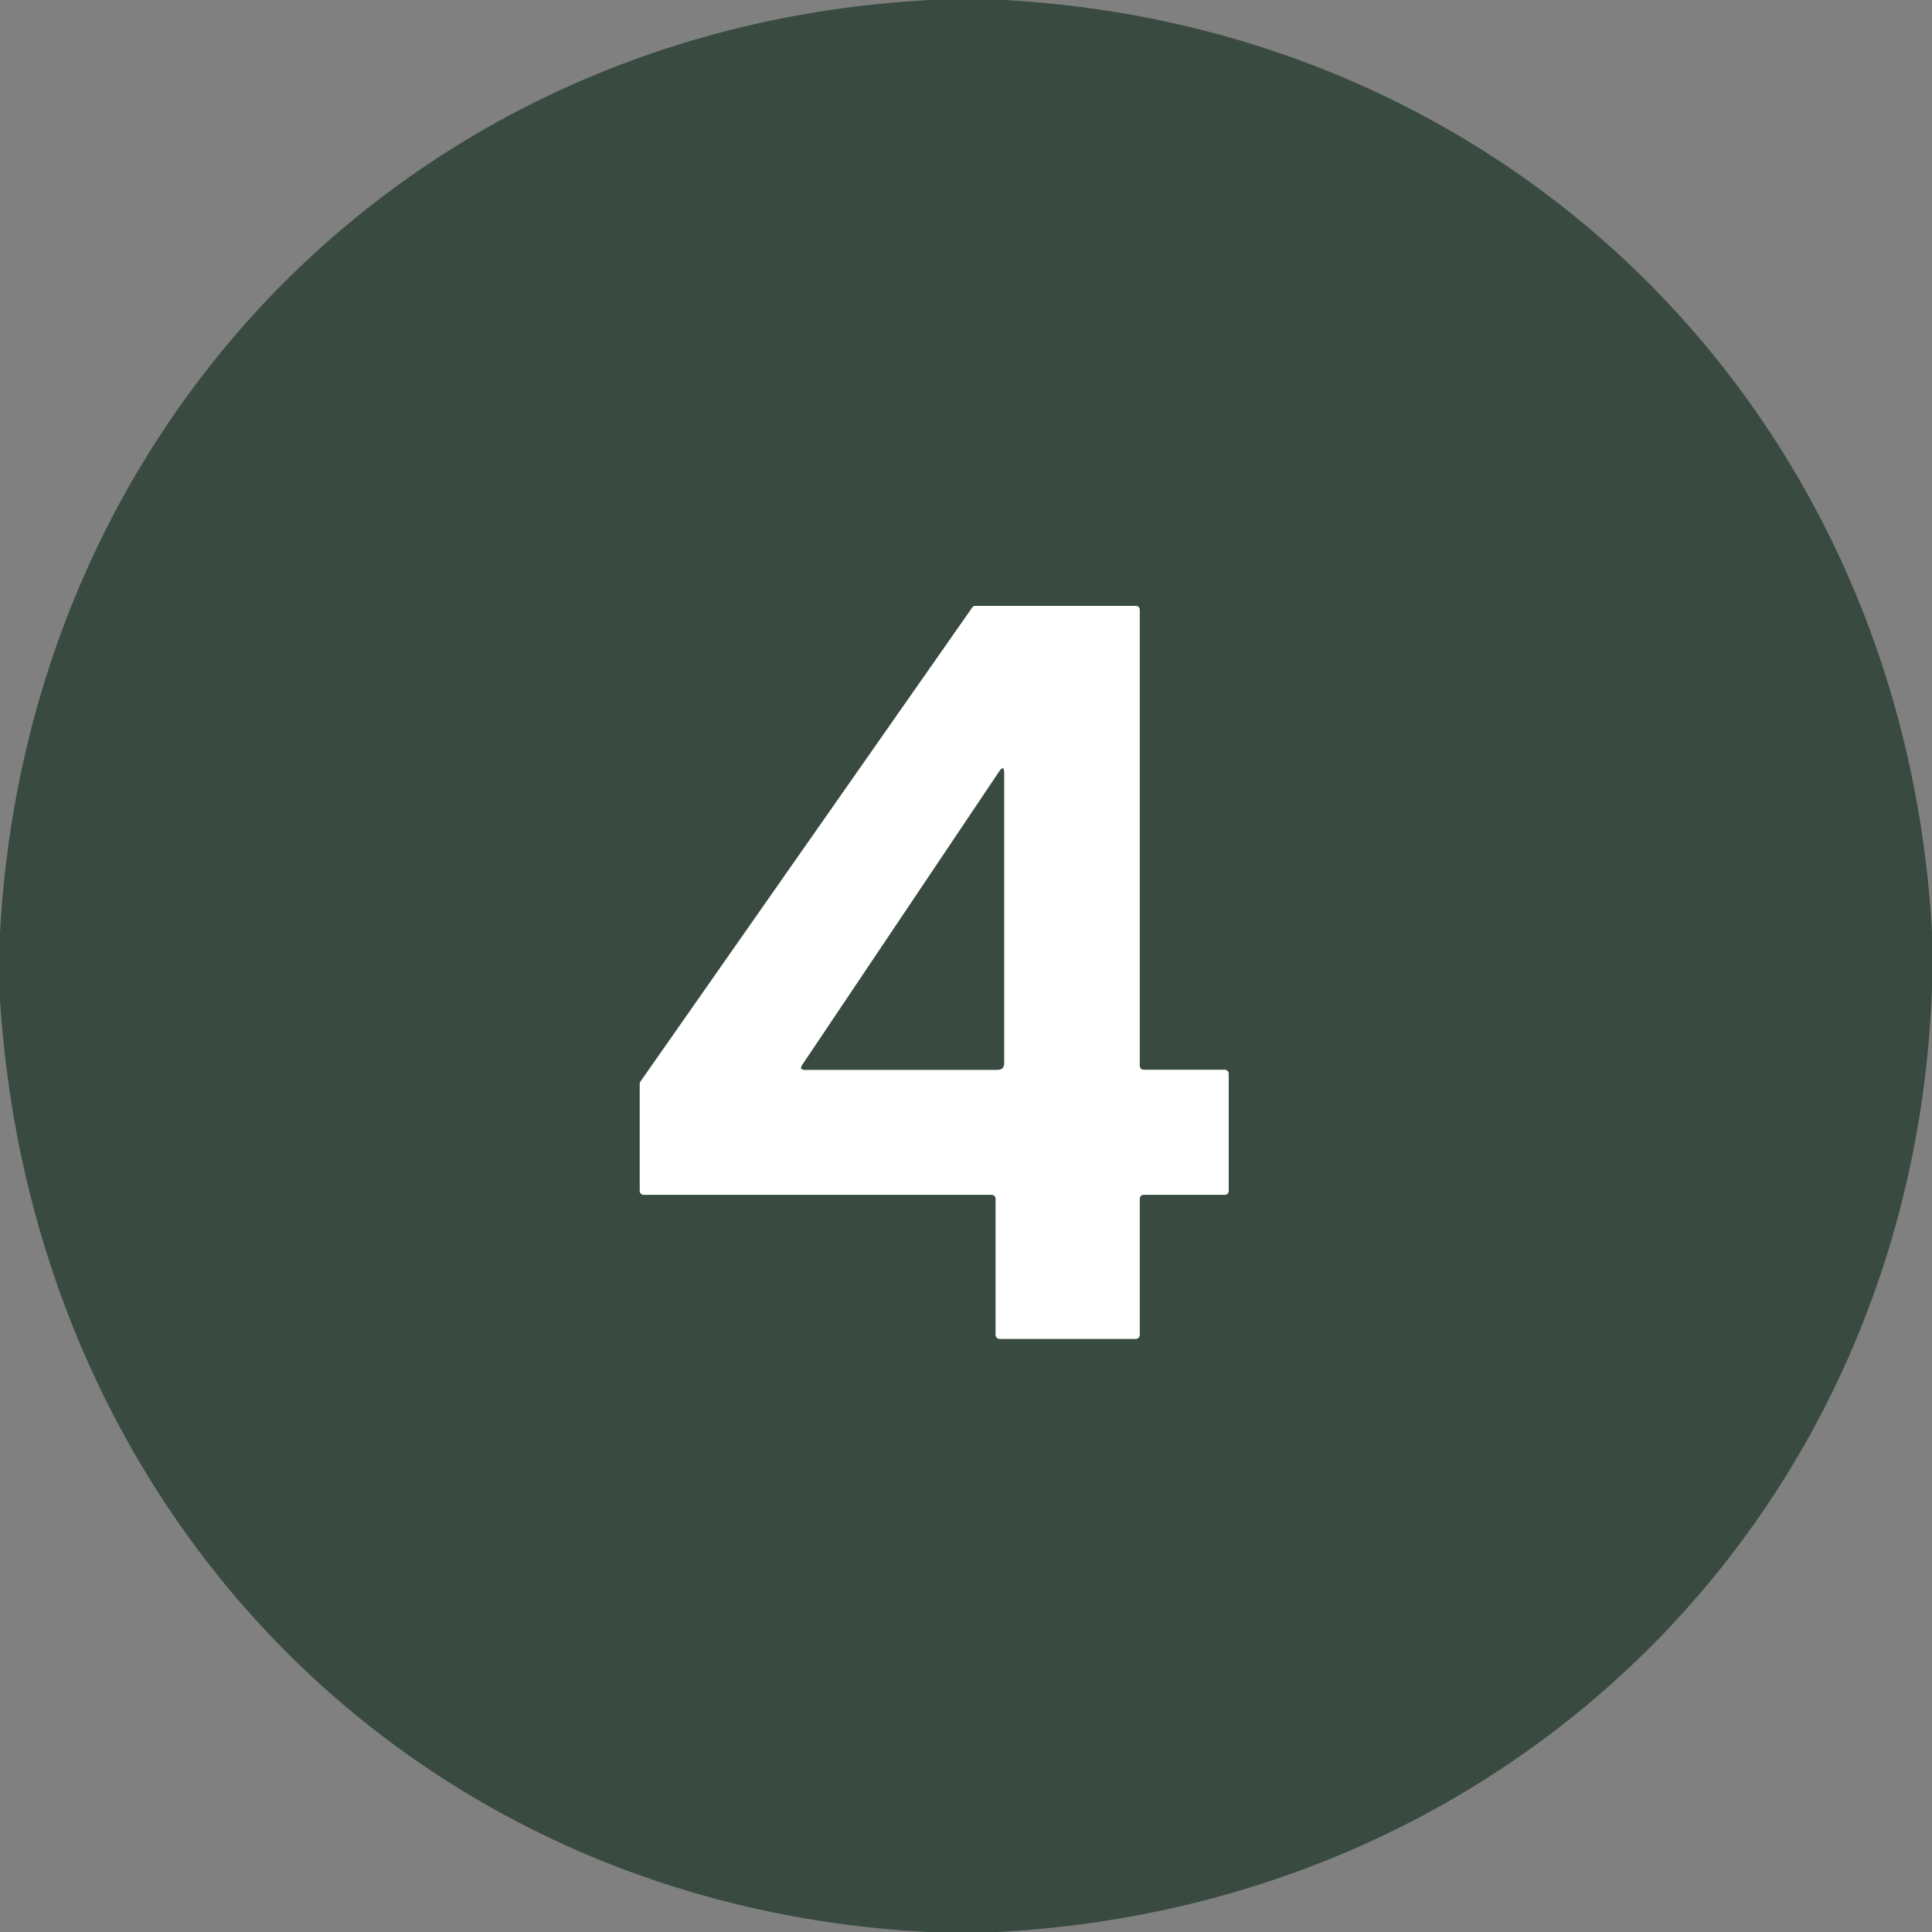 <?xml version="1.0" encoding="UTF-8" standalone="no"?>
<!DOCTYPE svg PUBLIC "-//W3C//DTD SVG 1.1//EN" "http://www.w3.org/Graphics/SVG/1.1/DTD/svg11.dtd">
<svg xmlns="http://www.w3.org/2000/svg" version="1.1" viewBox="0.00 0.00 228.00 228.00">
<rect x="0.00" y="0.00" width="228.00" height="228.00" fill="#808080" stroke="none"/>
<g stroke-width="2.00" fill="none" stroke-linecap="butt">
<path stroke="#9ca5a0" vector-effect="non-scaling-stroke" d="
  M 134.97 126.25
  A 0.47 0.47 0.0 0 1 134.50 125.78
  L 134.50 71.97
  A 0.47 0.47 0.0 0 0 134.03 71.50
  L 115.12 71.50
  A 0.47 0.47 0.0 0 0 114.74 71.70
  L 75.58 127.65
  A 0.47 0.47 0.0 0 0 75.50 127.92
  L 75.50 140.53
  A 0.47 0.47 0.0 0 0 75.97 141.00
  L 117.03 141.00
  A 0.47 0.47 0.0 0 1 117.50 141.47
  L 117.50 157.53
  A 0.47 0.47 0.0 0 0 117.97 158.00
  L 134.03 158.00
  A 0.47 0.47 0.0 0 0 134.50 157.53
  L 134.50 141.47
  A 0.47 0.47 0.0 0 1 134.97 141.00
  L 144.53 141.00
  A 0.47 0.47 0.0 0 0 145.00 140.53
  L 145.00 126.72
  A 0.47 0.47 0.0 0 0 144.53 126.25
  L 134.97 126.25"
/>
<path stroke="#9ca5a0" vector-effect="non-scaling-stroke" d="
  M 117.89 91.09
  L 94.68 125.67
  Q 94.29 126.25 94.99 126.25
  L 117.72 126.25
  Q 118.50 126.25 118.50 125.47
  L 118.50 91.27
  Q 118.50 90.18 117.89 91.09"
/>
</g>
<path fill="#394b41" d="
  M 109.82 0.00
  L 118.54 0.00
  C 179.12 3.35 224.71 49.58 228.00 110.05
  L 228.00 116.56
  C 225.82 178.03 178.95 224.82 117.69 228.00
  L 109.47 228.00
  C 48.64 224.82 3.84 178.59 0.00 117.97
  L 0.00 110.17
  C 3.22 49.55 49.07 3.13 109.82 0.00
  Z
  M 134.97 126.25
  A 0.47 0.47 0.0 0 1 134.50 125.78
  L 134.50 71.97
  A 0.47 0.47 0.0 0 0 134.03 71.50
  L 115.12 71.50
  A 0.47 0.47 0.0 0 0 114.74 71.70
  L 75.58 127.65
  A 0.47 0.47 0.0 0 0 75.50 127.92
  L 75.50 140.53
  A 0.47 0.47 0.0 0 0 75.97 141.00
  L 117.03 141.00
  A 0.47 0.47 0.0 0 1 117.50 141.47
  L 117.50 157.53
  A 0.47 0.47 0.0 0 0 117.97 158.00
  L 134.03 158.00
  A 0.47 0.47 0.0 0 0 134.50 157.53
  L 134.50 141.47
  A 0.47 0.47 0.0 0 1 134.97 141.00
  L 144.53 141.00
  A 0.47 0.47 0.0 0 0 145.00 140.53
  L 145.00 126.72
  A 0.47 0.47 0.0 0 0 144.53 126.25
  L 134.97 126.25
  Z"
/>
<path fill="#ffffff" d="
  M 134.97 126.25
  L 144.53 126.25
  A 0.47 0.47 0.0 0 1 145.00 126.72
  L 145.00 140.53
  A 0.47 0.47 0.0 0 1 144.53 141.00
  L 134.97 141.00
  A 0.47 0.47 0.0 0 0 134.50 141.47
  L 134.50 157.53
  A 0.47 0.47 0.0 0 1 134.03 158.00
  L 117.97 158.00
  A 0.47 0.47 0.0 0 1 117.50 157.53
  L 117.50 141.47
  A 0.47 0.47 0.0 0 0 117.03 141.00
  L 75.97 141.00
  A 0.47 0.47 0.0 0 1 75.50 140.53
  L 75.50 127.92
  A 0.47 0.47 0.0 0 1 75.58 127.65
  L 114.74 71.70
  A 0.47 0.47 0.0 0 1 115.12 71.50
  L 134.03 71.50
  A 0.47 0.47 0.0 0 1 134.50 71.97
  L 134.50 125.78
  A 0.47 0.47 0.0 0 0 134.97 126.25
  Z
  M 117.89 91.09
  L 94.68 125.67
  Q 94.29 126.25 94.99 126.25
  L 117.72 126.25
  Q 118.50 126.25 118.50 125.47
  L 118.50 91.27
  Q 118.50 90.18 117.89 91.09
  Z"
/>
<path fill="#394b41" d="
  M 118.50 91.27
  L 118.50 125.47
  Q 118.50 126.25 117.72 126.25
  L 94.99 126.25
  Q 94.29 126.25 94.68 125.67
  L 117.89 91.09
  Q 118.50 90.18 118.50 91.27
  Z"
/>
</svg>
